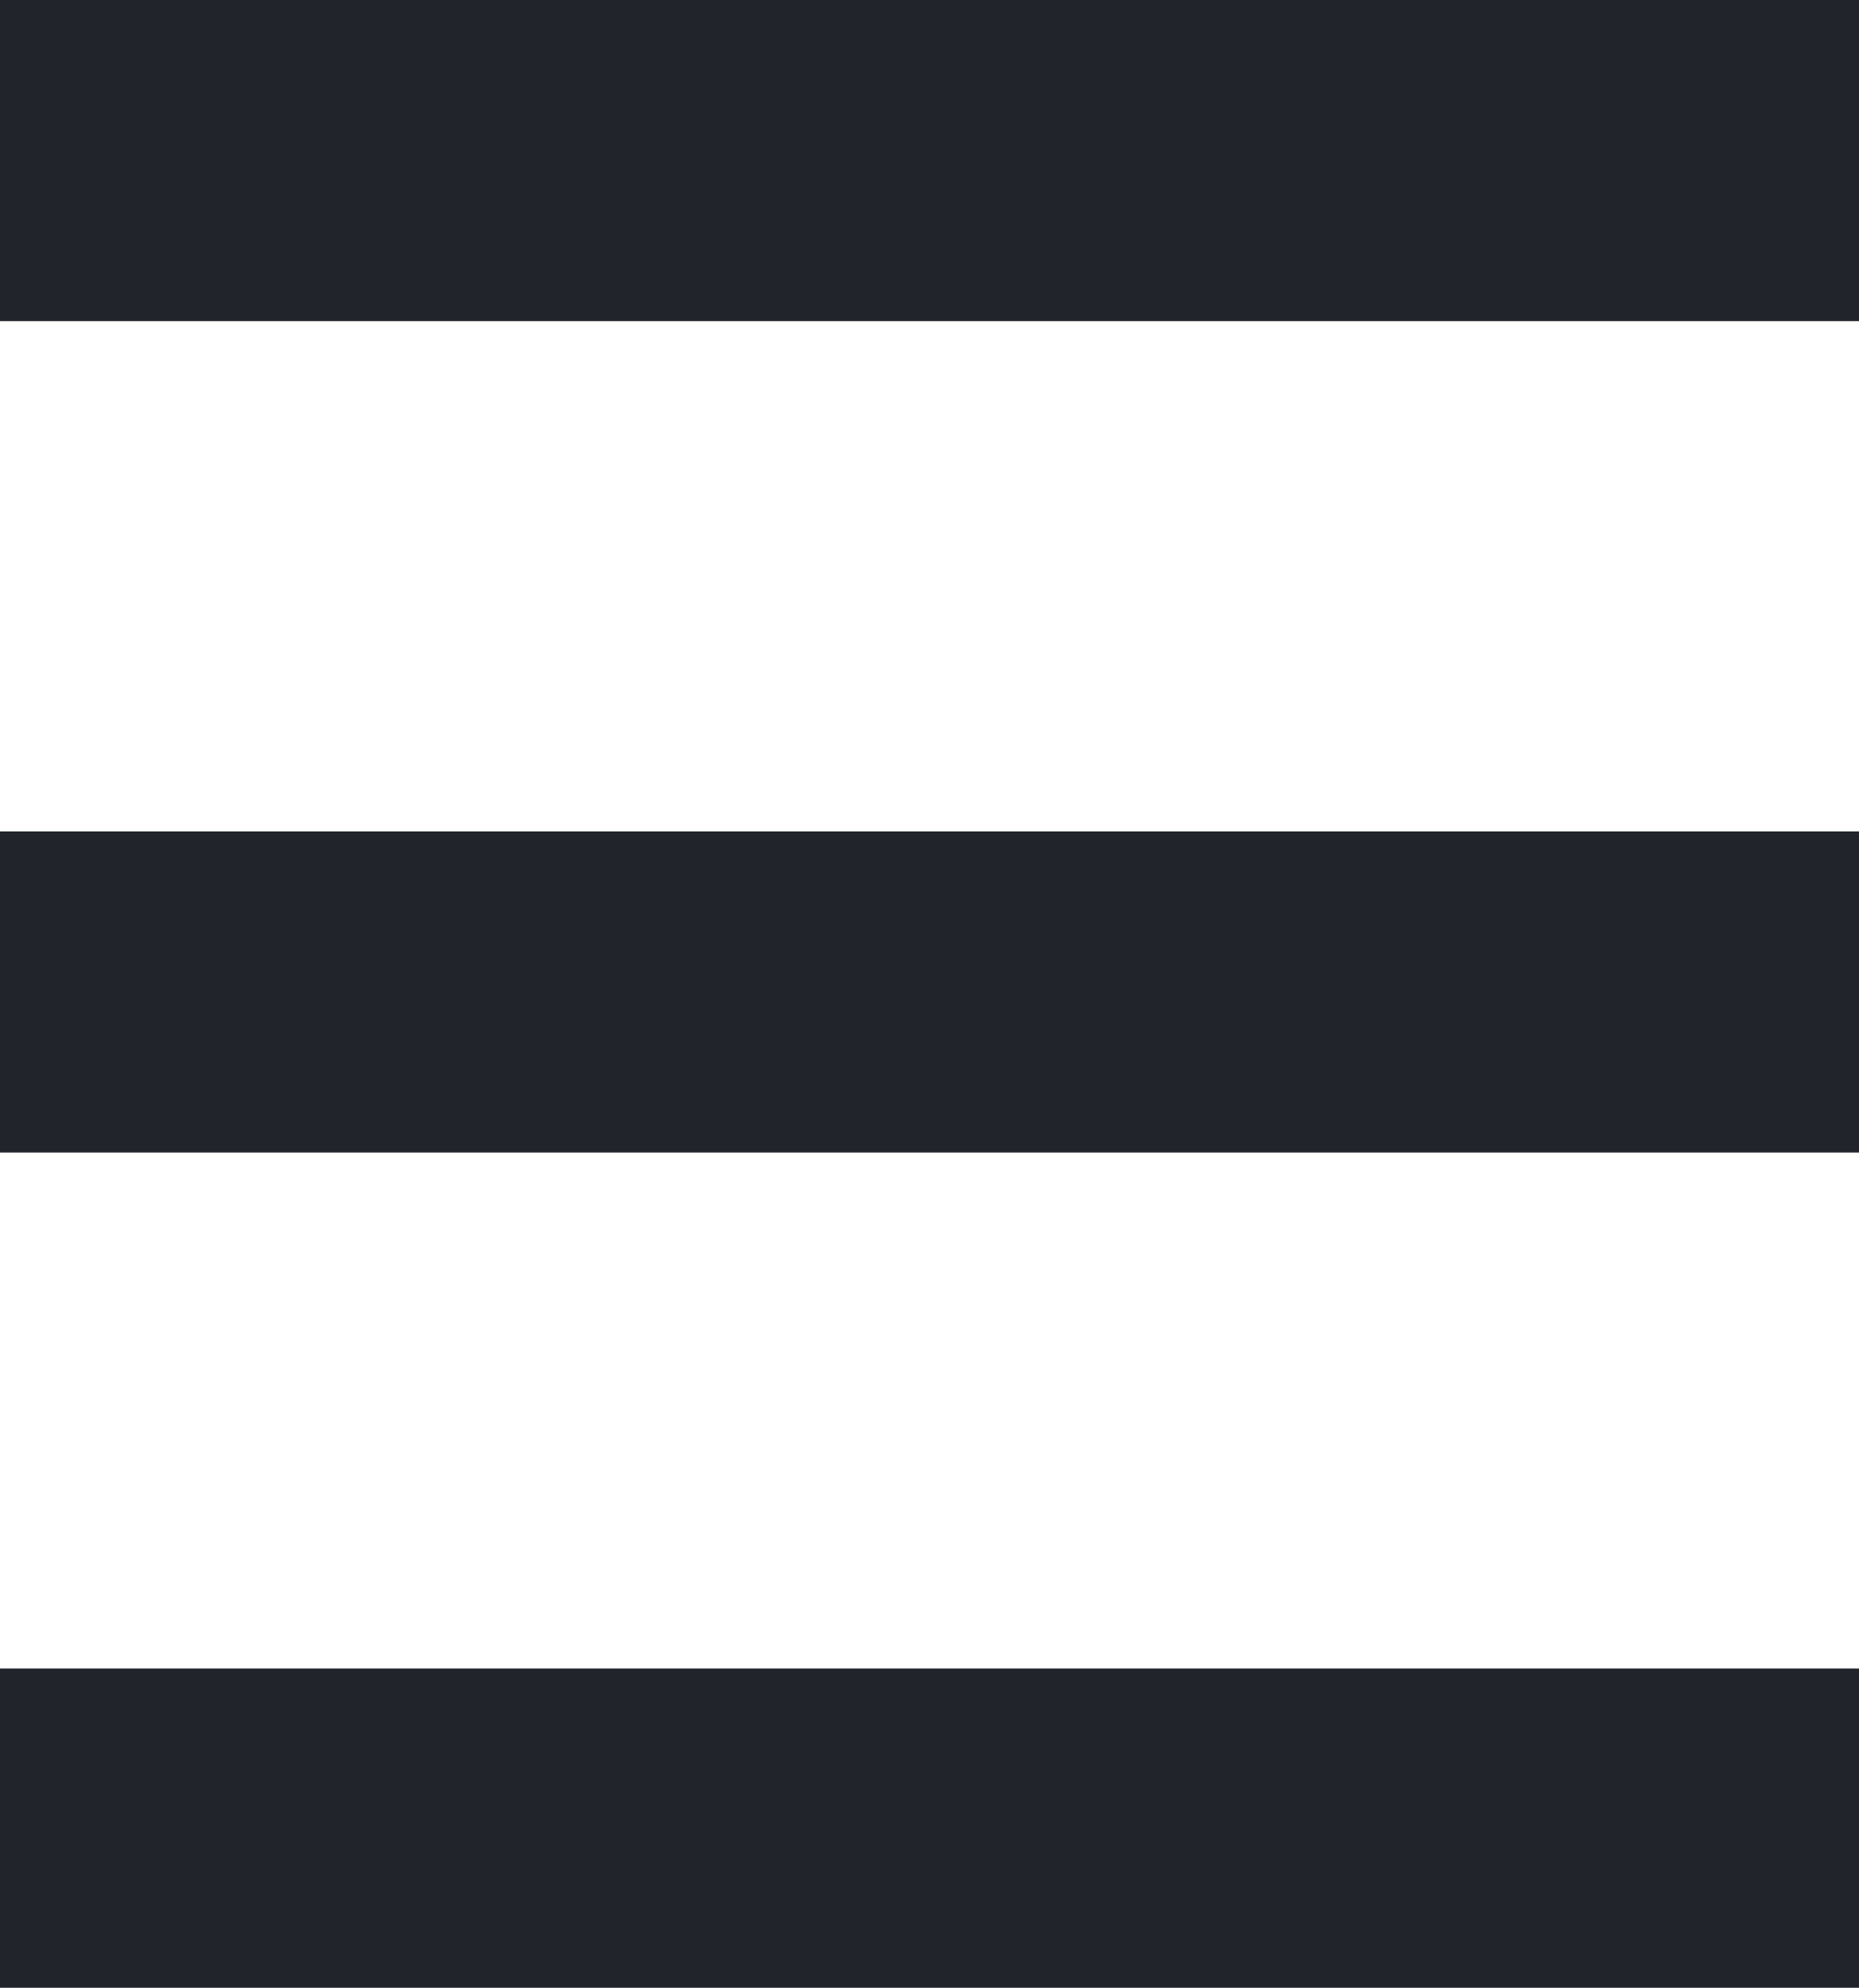 <svg xmlns="http://www.w3.org/2000/svg" width="14" height="14.968" viewBox="0 0 14 14.968"><path d="M8.887,3.14h-14V.736h14Zm0-12.549h-14v-2.419h14Zm0,6.26h-14V-5.567h14Z" transform="translate(5.113 11.827)" fill="#22242b"/></svg>
